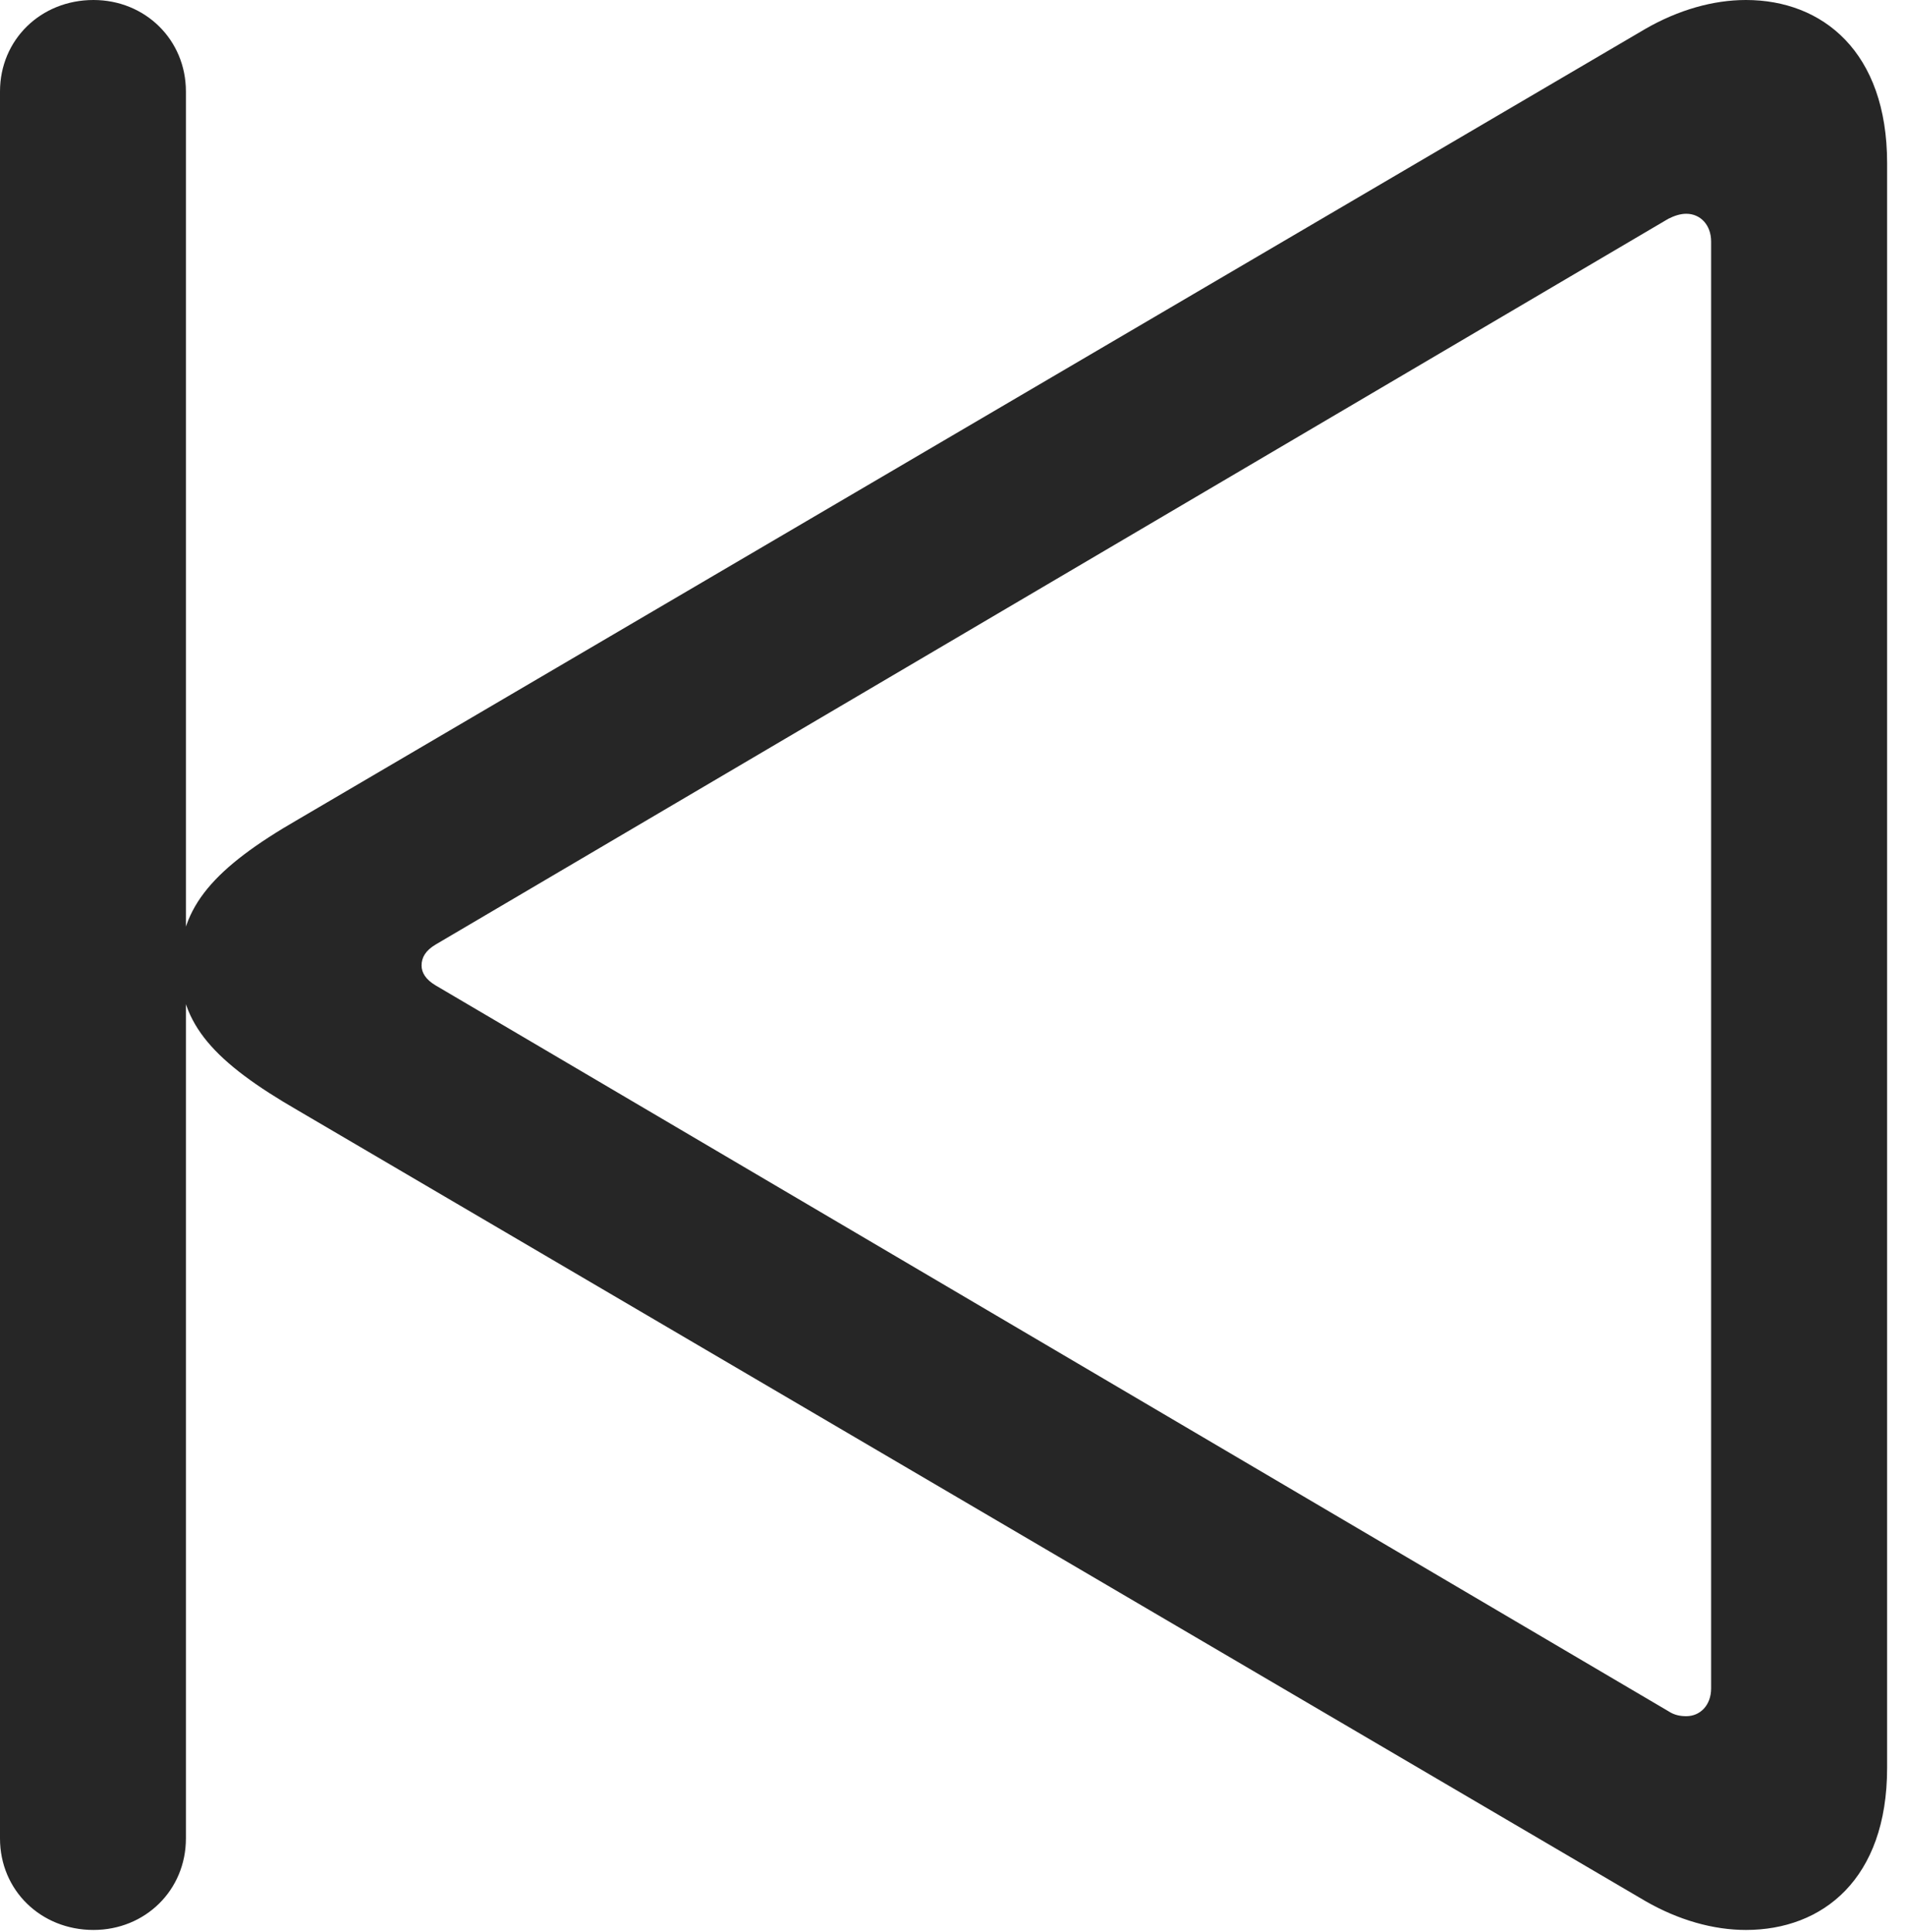 <?xml version="1.0" encoding="UTF-8"?>
<!--Generator: Apple Native CoreSVG 326-->
<!DOCTYPE svg
PUBLIC "-//W3C//DTD SVG 1.1//EN"
       "http://www.w3.org/Graphics/SVG/1.1/DTD/svg11.dtd">
<svg version="1.1" xmlns="http://www.w3.org/2000/svg" xmlns:xlink="http://www.w3.org/1999/xlink" viewBox="0 0 37.441 37.949">
 <g>
  <rect height="37.949" opacity="0" width="37.441" x="0" y="0"/>
  <path d="M37.07 34.727L37.07 3.203C37.07 1.016 35.801 0 34.297 0C33.652 0 32.969 0.195 32.324 0.566L5.859 16.094C4.199 17.051 3.535 17.812 3.535 18.965C3.535 20.117 4.199 20.859 5.859 21.816L32.324 37.344C32.969 37.715 33.652 37.91 34.297 37.91C35.801 37.91 37.07 36.914 37.07 34.727ZM33.613 33.164C33.613 33.496 33.398 33.711 33.125 33.711C33.008 33.711 32.891 33.691 32.773 33.613L8.555 19.355C8.359 19.238 8.281 19.102 8.281 18.965C8.281 18.809 8.359 18.672 8.555 18.555L32.773 4.297C32.891 4.238 33.008 4.199 33.125 4.199C33.398 4.199 33.613 4.414 33.613 4.746ZM1.836 37.91C2.852 37.91 3.652 37.129 3.652 36.113L3.652 1.797C3.652 0.781 2.852 0 1.836 0C0.801 0 0 0.781 0 1.797L0 36.113C0 37.129 0.801 37.91 1.836 37.91Z" fill="black" fill-opacity="0.85"/>
 </g>
</svg>
